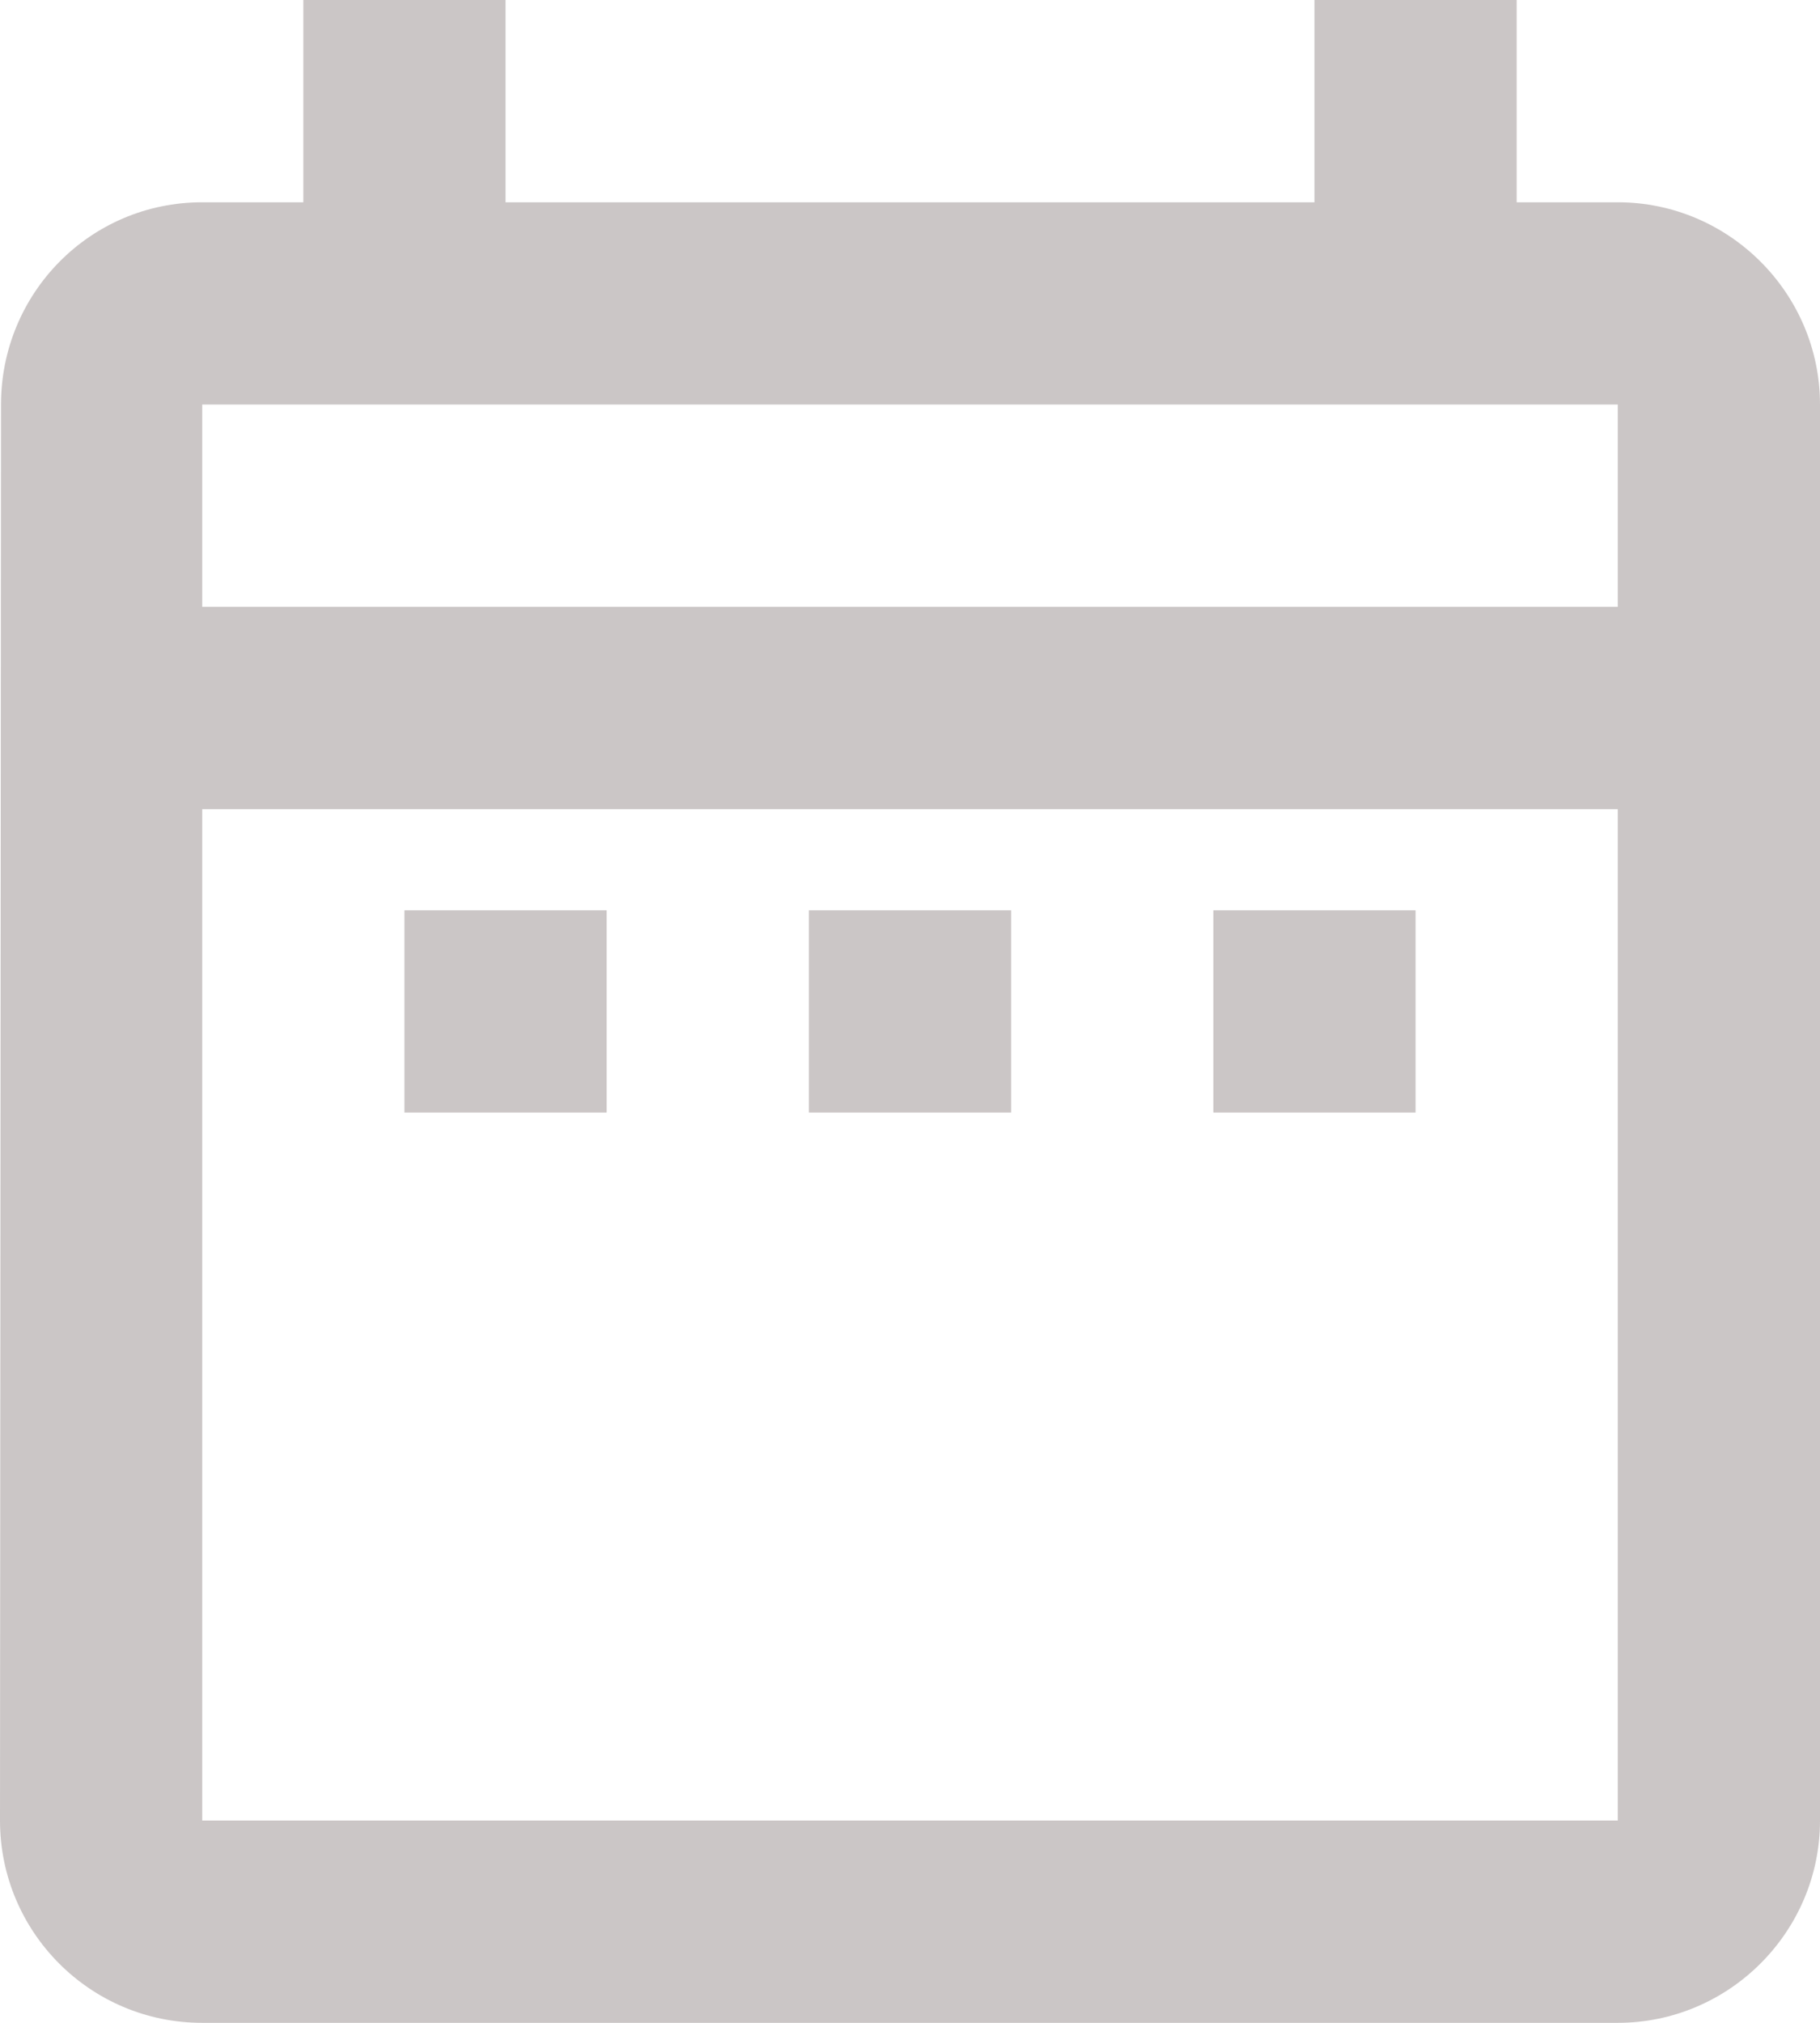<?xml version="1.0" encoding="UTF-8"?>
<svg width="18px" height="20px" viewBox="0 0 18 20" version="1.1" xmlns="http://www.w3.org/2000/svg" xmlns:xlink="http://www.w3.org/1999/xlink">
    <title>39F90412-29C8-4150-BC38-1D718075E6D5</title>
    <defs>
        <path d="M4,9 L6,9 L6,11 L4,11 L4,9 Z M18,4 L18,18 C18,19.1 17.1,20 16,20 L2,20 C0.89,20 0,19.1 0,18 L0.01,4 C0.01,2.9 0.89,2 2,2 L3,2 L3,0 L5,0 L5,2 L13,2 L13,0 L15,0 L15,2 L16,2 C17.1,2 18,2.9 18,4 Z M2,6 L16,6 L16,4 L2,4 L2,6 Z M16,18 L16,8 L2,8 L2,18 L16,18 Z M12,11 L14,11 L14,9 L12,9 L12,11 Z M8,11 L10,11 L10,9 L8,9 L8,11 Z" id="path-1"></path>
    </defs>
    <g id="Design-System" stroke="none" stroke-width="1" fill="none" fill-rule="evenodd">
        <g id="Icons_Purple" transform="translate(-32, -4428)">
            <g id="date_grey" transform="translate(32, 4428)">
                <mask id="mask-2" fill="white">
                    <use xlink:href="#path-1"></use>
                </mask>
                <use id="date_purple" fill="#CBC6C6" xlink:href="#path-1"></use>
            </g>
        </g>
    </g>
</svg>